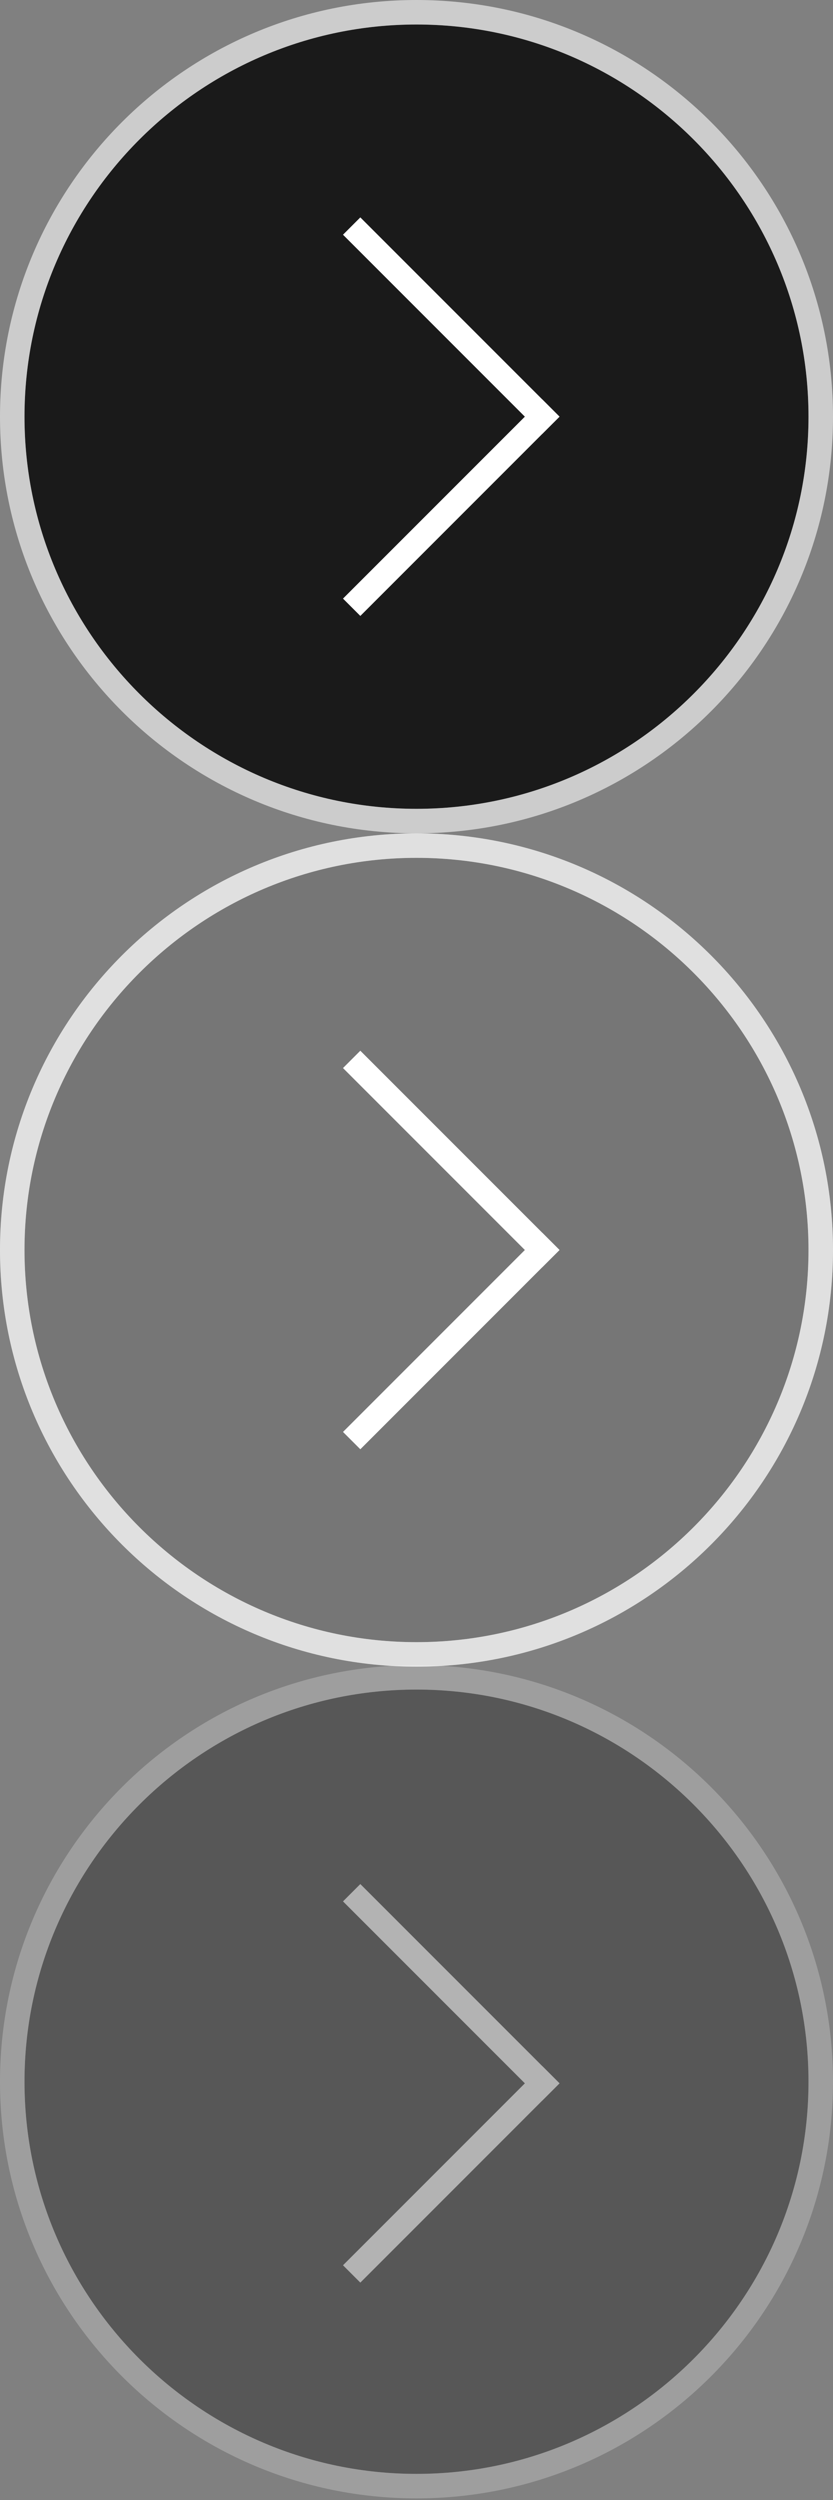 <?xml version="1.0" encoding="utf-8"?>
<!-- Generator: Adobe Illustrator 15.0.0, SVG Export Plug-In . SVG Version: 6.00 Build 0)  -->
<!DOCTYPE svg PUBLIC "-//W3C//DTD SVG 1.1//EN" "http://www.w3.org/Graphics/SVG/1.1/DTD/svg11.dtd">
<svg version="1.1" id="Layer_4" xmlns="http://www.w3.org/2000/svg" xmlns:xlink="http://www.w3.org/1999/xlink" x="0px" y="0px"
	 width="68px" height="204px" viewBox="0 0 68 204" enable-background="new 0 0 68 204" xml:space="preserve">
<rect x="0" y="0" width="68" height="204" fill="#808080" stroke="none"/>
<g>
	<path opacity="0.8" d="M34,2c17.645,0,32,14.355,32,32S51.645,66,34,66C16.355,66,2,51.645,2,34S16.355,2,34,2"/>
	<path opacity="0.6" fill="#FFFFFF" d="M34,2c17.645,0,32,14.355,32,32S51.645,66,34,66C16.355,66,2,51.645,2,34S16.355,2,34,2
		 M34,0C15.222,0,0,15.222,0,34s15.222,34,34,34c18.777,0,34-15.222,34-34S52.777,0,34,0L34,0z"/>
	<path fill-rule="evenodd" clip-rule="evenodd" fill="#FFFFFF" d="M45.678,34.002l-1.416,1.415l-0.002-0.003L29.415,50.261
		L28,48.846L42.846,34L28,19.153l1.414-1.414L44.26,32.585l0.004-0.002l1.414,1.414L45.674,34L45.678,34.002z"/>
</g>
<g>
	<path opacity="0.8" d="M34,70c17.645,0,32,14.355,32,32c0,17.645-14.355,32-32,32c-17.645,0-32-14.355-32-32
		C2,84.355,16.355,70,34,70"/>
	<path opacity="0.6" fill="#FFFFFF" d="M34,70c17.645,0,32,14.355,32,32c0,17.645-14.355,32-32,32c-17.645,0-32-14.355-32-32
		C2,84.355,16.355,70,34,70 M34,68C15.222,68,0,83.222,0,102c0,18.777,15.222,34,34,34c18.777,0,34-15.223,34-34
		C68,83.222,52.777,68,34,68L34,68z"/>
	<path fill-rule="evenodd" clip-rule="evenodd" fill="#FFFFFF" d="M45.678,102.002l-1.416,1.415l-0.002-0.003l-14.845,14.847
		L28,116.846L42.846,102L28,87.153l1.414-1.414l14.846,14.846l0.004-0.002l1.414,1.414l-0.004,0.002L45.678,102.002z"/>
	<path opacity="0.4" fill="#FFFFFF" d="M34,68L34,68C15.222,68,0,83.222,0,102c0,18.777,15.222,34,34,34c18.777,0,34-15.223,34-34
		C68,83.222,52.777,68,34,68"/>
</g>
<g opacity="0.4">
	<path opacity="0.8" d="M34,137.869c17.645,0,32,14.355,32,32s-14.355,32-32,32c-17.645,0-32-14.355-32-32
		S16.355,137.869,34,137.869"/>
	<path opacity="0.6" fill="#FFFFFF" d="M34,137.869c17.645,0,32,14.355,32,32s-14.355,32-32,32c-17.645,0-32-14.355-32-32
		S16.355,137.869,34,137.869 M34,135.869c-18.778,0-34,15.223-34,34s15.222,34,34,34c18.777,0,34-15.223,34-34
		S52.777,135.869,34,135.869L34,135.869z"/>
	<path fill-rule="evenodd" clip-rule="evenodd" fill="#FFFFFF" d="M45.678,170.002l-1.416,1.415l-0.002-0.003l-14.845,14.847
		L28,184.846L42.846,170L28,155.153l1.414-1.414l14.846,14.846l0.004-0.002l1.414,1.414l-0.004,0.002L45.678,170.002z"/>
</g>
</svg>
